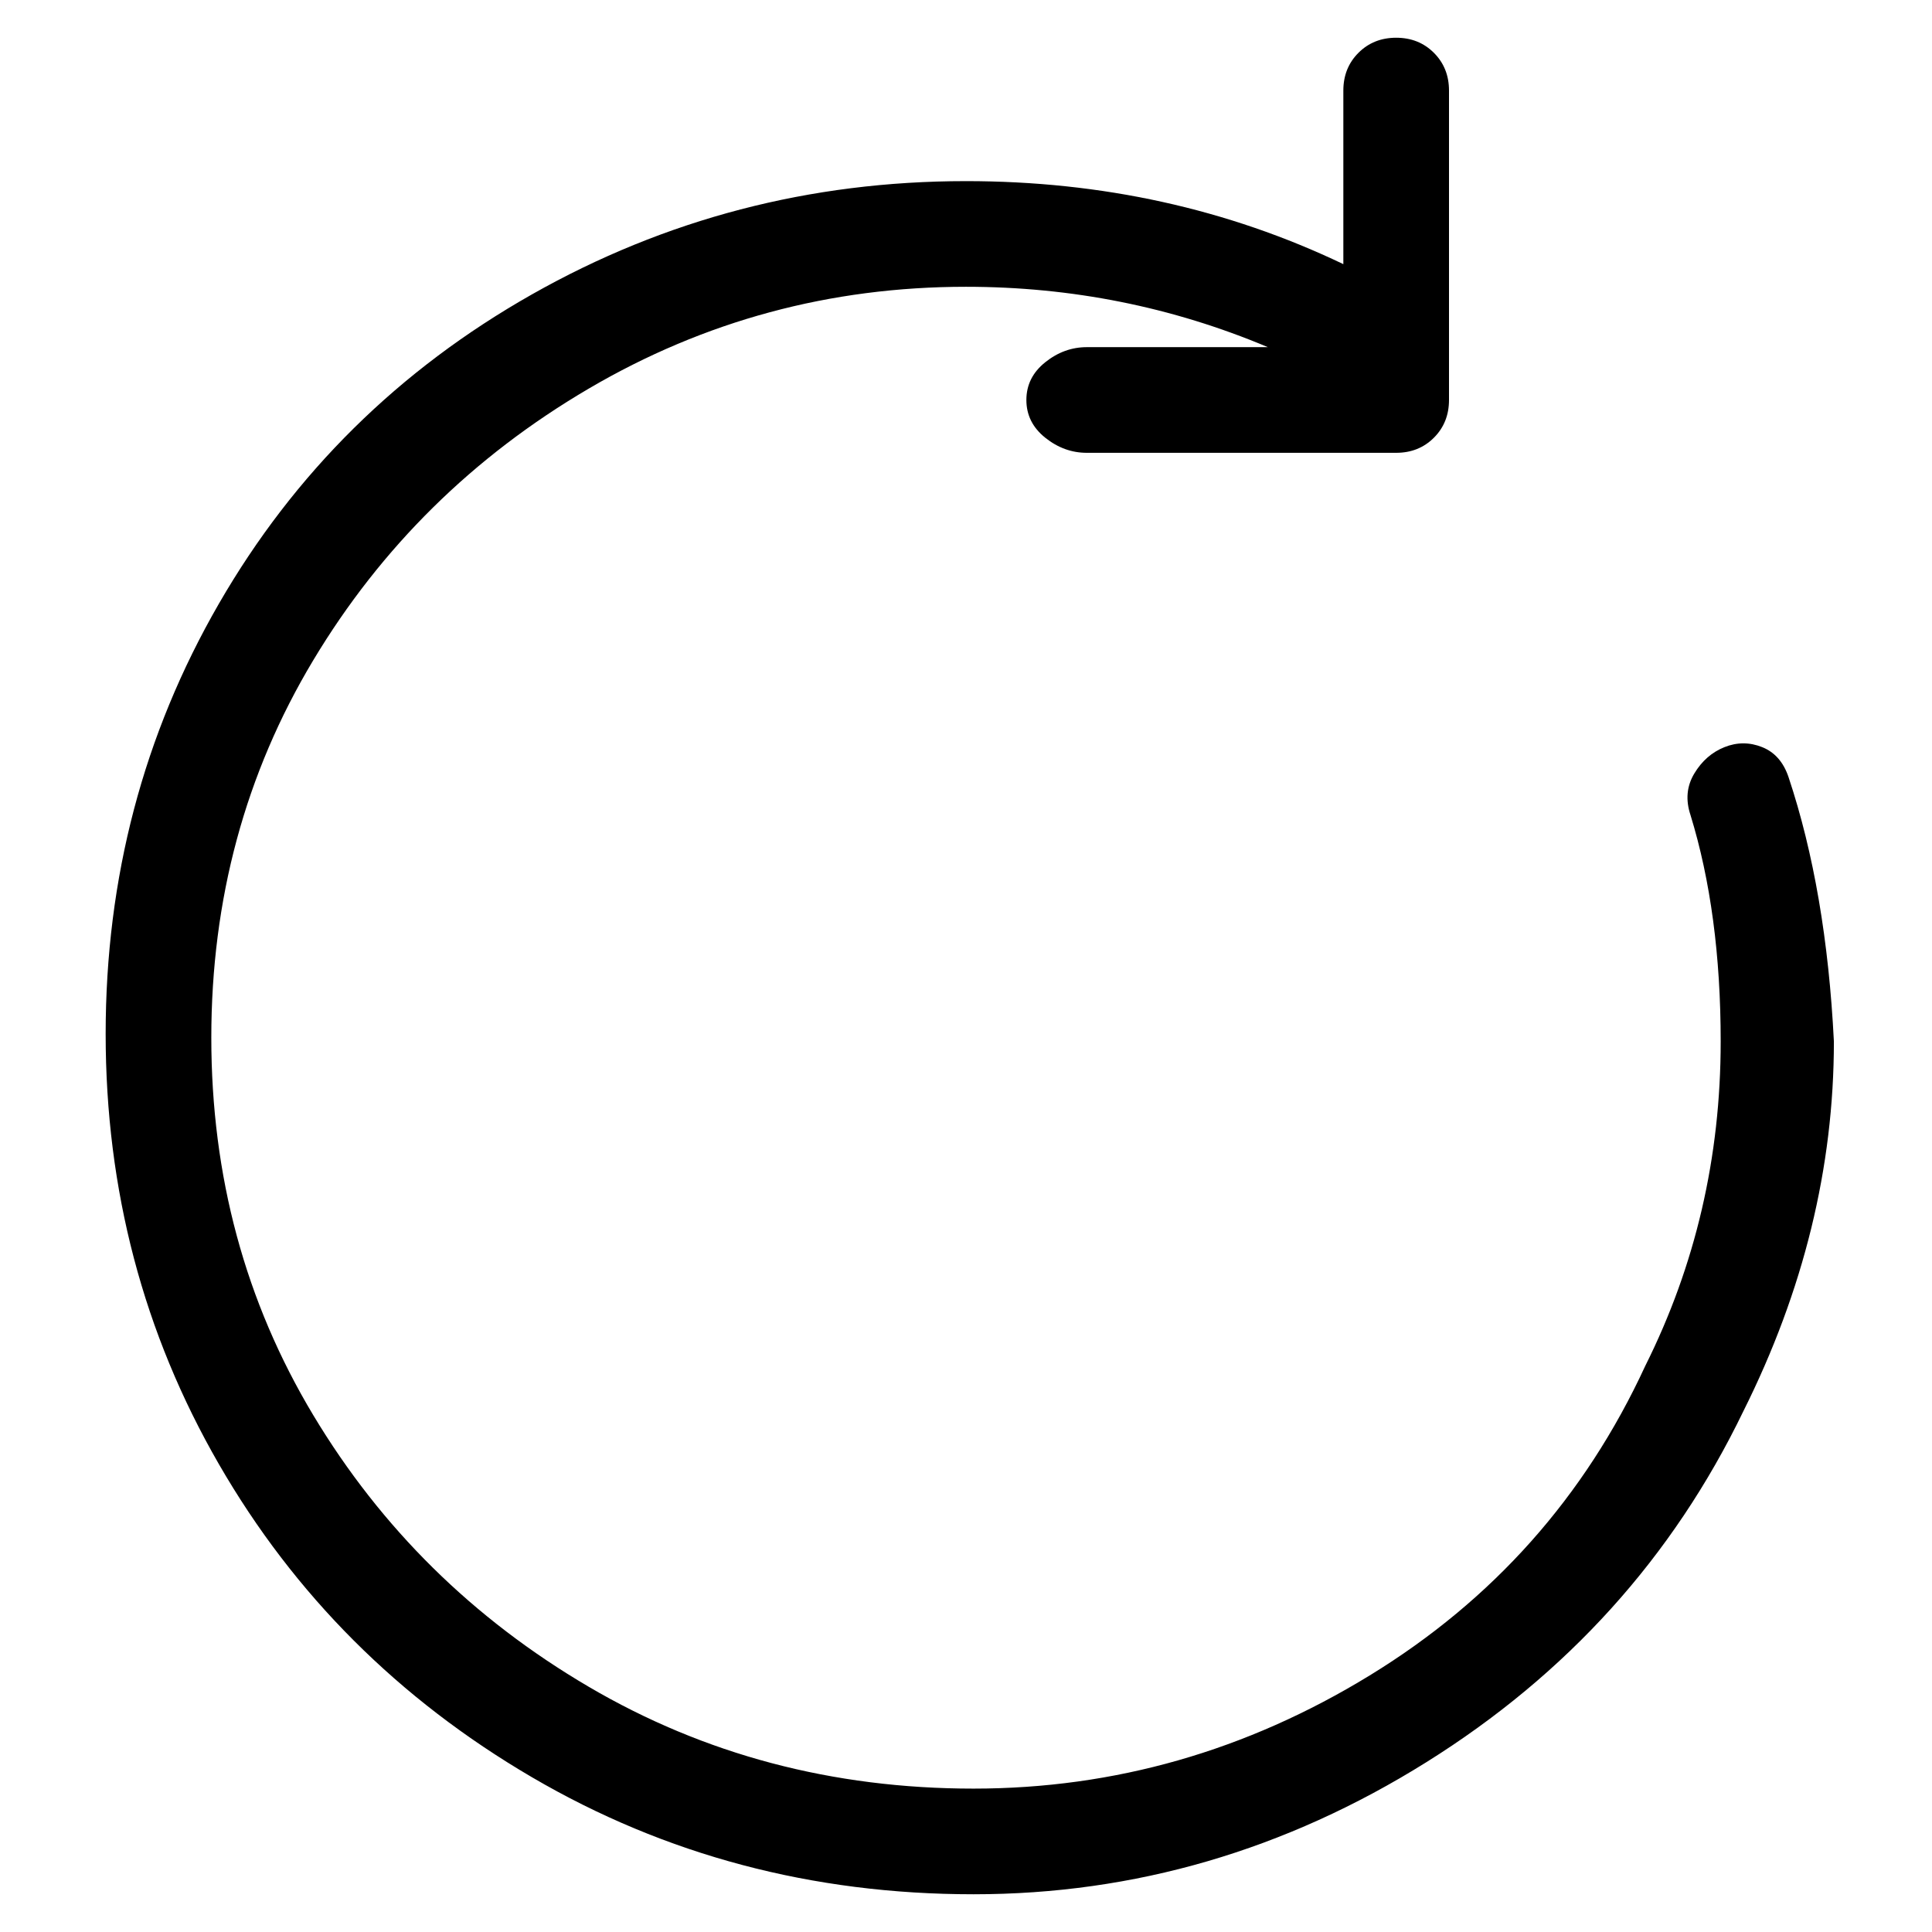 <svg viewBox="0 0 256 256" xmlns="http://www.w3.org/2000/svg">
  <path transform="scale(1, -1) translate(0, -256)" fill="currentColor" d="M237 153q-1 3 -3.5 4t-5 0t-4 -3.5t-0.5 -5.5q4 -13 4 -30q0 -23 -10 -43q-12 -26 -36.5 -41t-52.5 -15t-51 13.5t-36.5 36t-13.5 50t13.5 50t36.5 36t50 13.5q21 0 40 -8h-24q-3 0 -5.5 -2t-2.5 -5t2.5 -5t5.5 -2h41q3 0 5 2t2 5v41q0 3 -2 5t-5 2t-5 -2t-2 -5v-23 q-23 11 -50 11q-31 0 -57.5 -15t-41.5 -41t-15 -57t15 -57t41.5 -41.5t58.5 -15.5t60 17.5t42 46.5q12 24 12 49q-1 20 -6 35z" />
</svg>